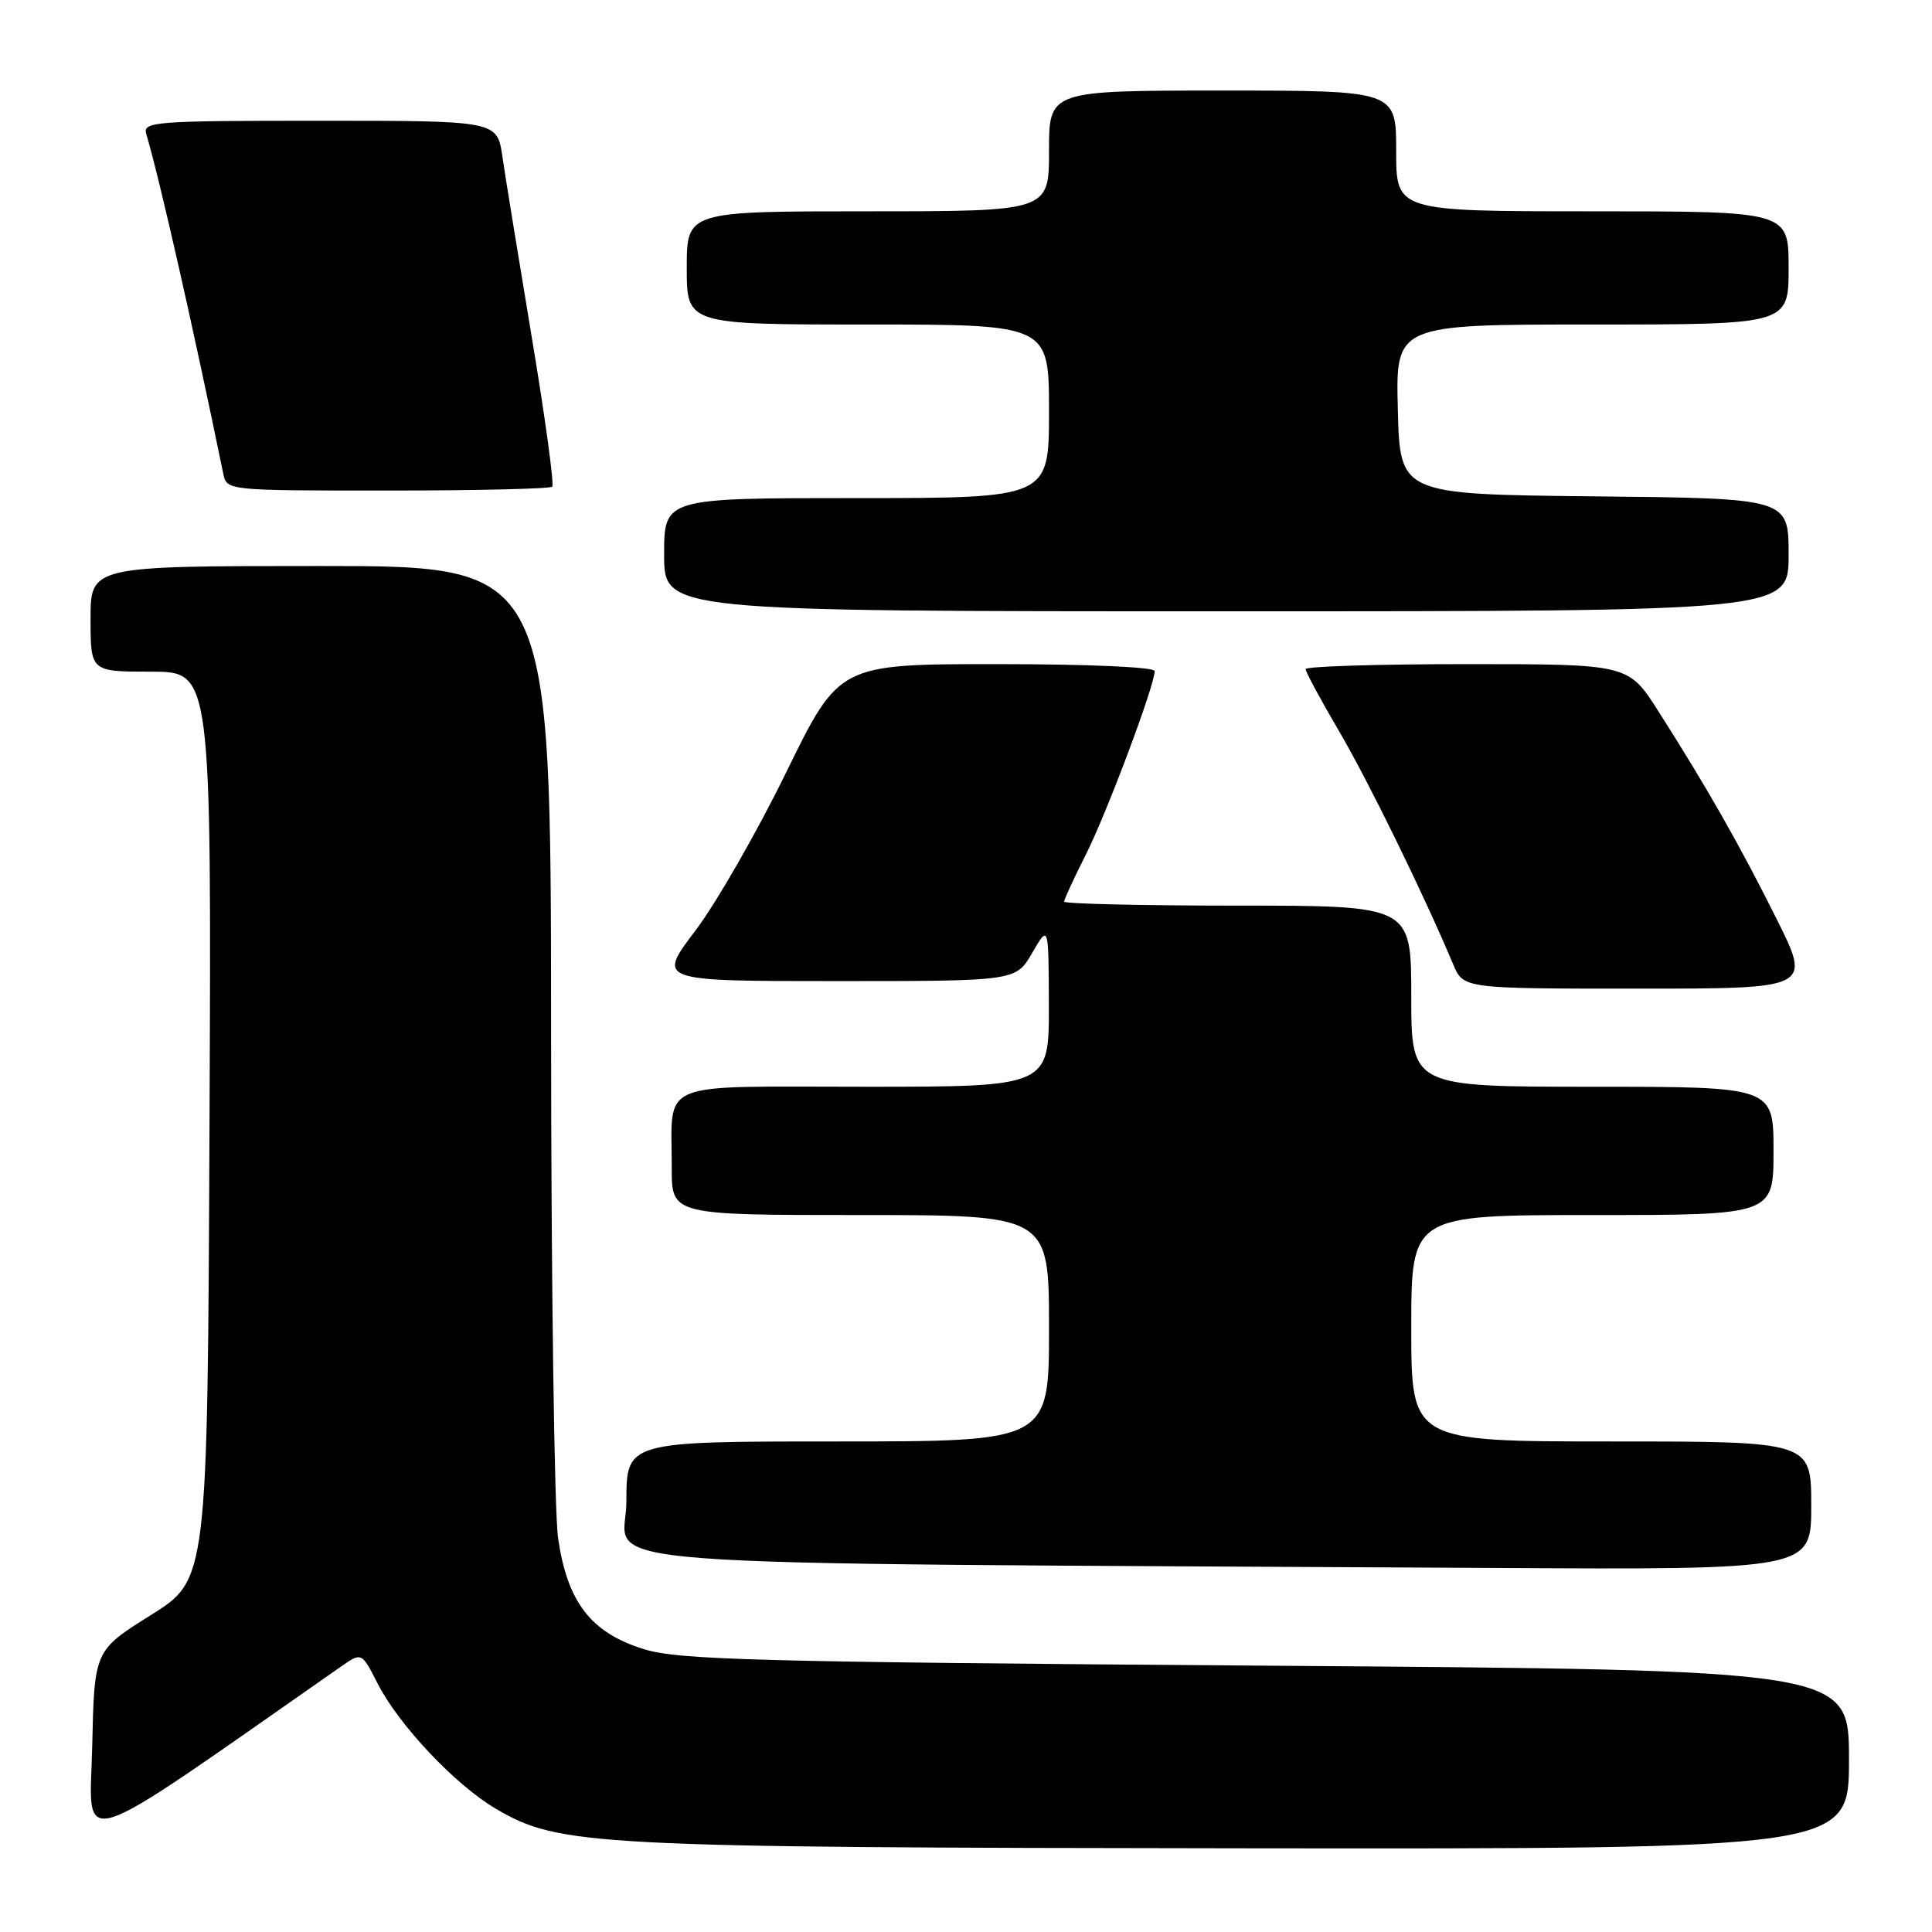 <?xml version="1.0" encoding="UTF-8" standalone="no"?>
<!DOCTYPE svg PUBLIC "-//W3C//DTD SVG 1.1//EN" "http://www.w3.org/Graphics/SVG/1.1/DTD/svg11.dtd" >
<svg xmlns="http://www.w3.org/2000/svg" xmlns:xlink="http://www.w3.org/1999/xlink" version="1.1" viewBox="0 0 256 256">
 <g >
 <path fill="currentColor"
d=" M 245.00 233.13 C 245.00 221.27 245.00 221.27 167.75 220.71 C 99.72 220.22 89.87 219.95 85.24 218.50 C 78.27 216.31 75.18 212.28 73.95 203.82 C 73.45 200.34 73.03 169.94 73.02 136.25 C 73.00 75.00 73.00 75.00 42.50 75.00 C 12.00 75.00 12.00 75.00 12.00 82.00 C 12.00 89.00 12.00 89.00 20.01 89.00 C 28.02 89.00 28.02 89.00 27.76 149.15 C 27.50 209.30 27.50 209.30 20.00 214.00 C 12.50 218.70 12.50 218.70 12.22 231.35 C 11.91 245.17 8.95 246.12 45.21 220.81 C 47.92 218.92 47.92 218.92 50.05 223.10 C 52.86 228.60 60.36 236.54 65.72 239.68 C 74.09 244.59 78.35 244.81 164.75 244.91 C 245.00 245.00 245.00 245.00 245.00 233.13 Z  M 240.00 199.50 C 240.00 191.00 240.00 191.00 213.50 191.00 C 187.00 191.00 187.00 191.00 187.00 176.00 C 187.00 161.00 187.00 161.00 211.00 161.00 C 235.00 161.00 235.00 161.00 235.00 152.50 C 235.00 144.00 235.00 144.00 211.00 144.00 C 187.00 144.00 187.00 144.00 187.00 132.00 C 187.00 120.00 187.00 120.00 164.00 120.00 C 151.35 120.00 141.00 119.76 141.00 119.47 C 141.00 119.18 142.30 116.37 143.89 113.22 C 146.66 107.72 153.00 90.82 153.00 88.92 C 153.00 88.39 144.16 88.00 132.10 88.00 C 111.19 88.00 111.19 88.00 104.18 102.33 C 100.33 110.21 94.91 119.66 92.13 123.33 C 87.08 130.00 87.08 130.00 110.84 130.00 C 134.61 130.00 134.61 130.00 136.78 126.25 C 138.95 122.50 138.95 122.50 138.98 133.25 C 139.00 144.00 139.00 144.00 114.62 144.00 C 86.59 144.00 89.04 142.97 89.01 154.75 C 89.00 161.00 89.00 161.00 114.00 161.00 C 139.00 161.00 139.00 161.00 139.00 176.00 C 139.00 191.00 139.00 191.00 111.00 191.00 C 83.00 191.00 83.00 191.00 83.00 198.99 C 83.00 207.92 71.65 207.06 197.75 207.76 C 240.00 208.00 240.00 208.00 240.00 199.50 Z  M 235.40 121.75 C 230.50 111.93 226.22 104.41 219.75 94.25 C 215.77 88.00 215.77 88.00 194.38 88.00 C 182.62 88.00 173.00 88.30 173.00 88.66 C 173.00 89.03 175.00 92.74 177.45 96.91 C 181.38 103.64 188.67 118.53 192.54 127.75 C 193.90 131.00 193.90 131.00 216.96 131.00 C 240.02 131.00 240.02 131.00 235.40 121.75 Z  M 237.00 73.52 C 237.00 66.03 237.00 66.03 211.25 65.77 C 185.50 65.50 185.50 65.50 185.22 54.25 C 184.93 43.00 184.93 43.00 210.97 43.00 C 237.00 43.00 237.00 43.00 237.00 35.50 C 237.00 28.00 237.00 28.00 211.00 28.00 C 185.00 28.00 185.00 28.00 185.00 20.00 C 185.00 12.00 185.00 12.00 162.00 12.00 C 139.00 12.00 139.00 12.00 139.00 20.00 C 139.00 28.00 139.00 28.00 115.00 28.00 C 91.00 28.00 91.00 28.00 91.00 35.50 C 91.00 43.00 91.00 43.00 115.00 43.00 C 139.00 43.00 139.00 43.00 139.00 54.50 C 139.00 66.00 139.00 66.00 113.50 66.00 C 88.00 66.00 88.00 66.00 88.00 73.50 C 88.00 81.00 88.00 81.00 162.50 81.00 C 237.00 81.00 237.00 81.00 237.00 73.52 Z  M 73.17 64.49 C 73.45 64.21 72.24 55.33 70.47 44.74 C 68.71 34.16 66.95 23.36 66.57 20.75 C 65.88 16.00 65.88 16.00 42.37 16.00 C 20.45 16.00 18.90 16.12 19.38 17.75 C 21.16 23.74 25.62 43.46 29.58 62.75 C 30.04 65.00 30.05 65.00 51.35 65.00 C 63.08 65.00 72.90 64.77 73.17 64.49 Z "/>
</g>
</svg>